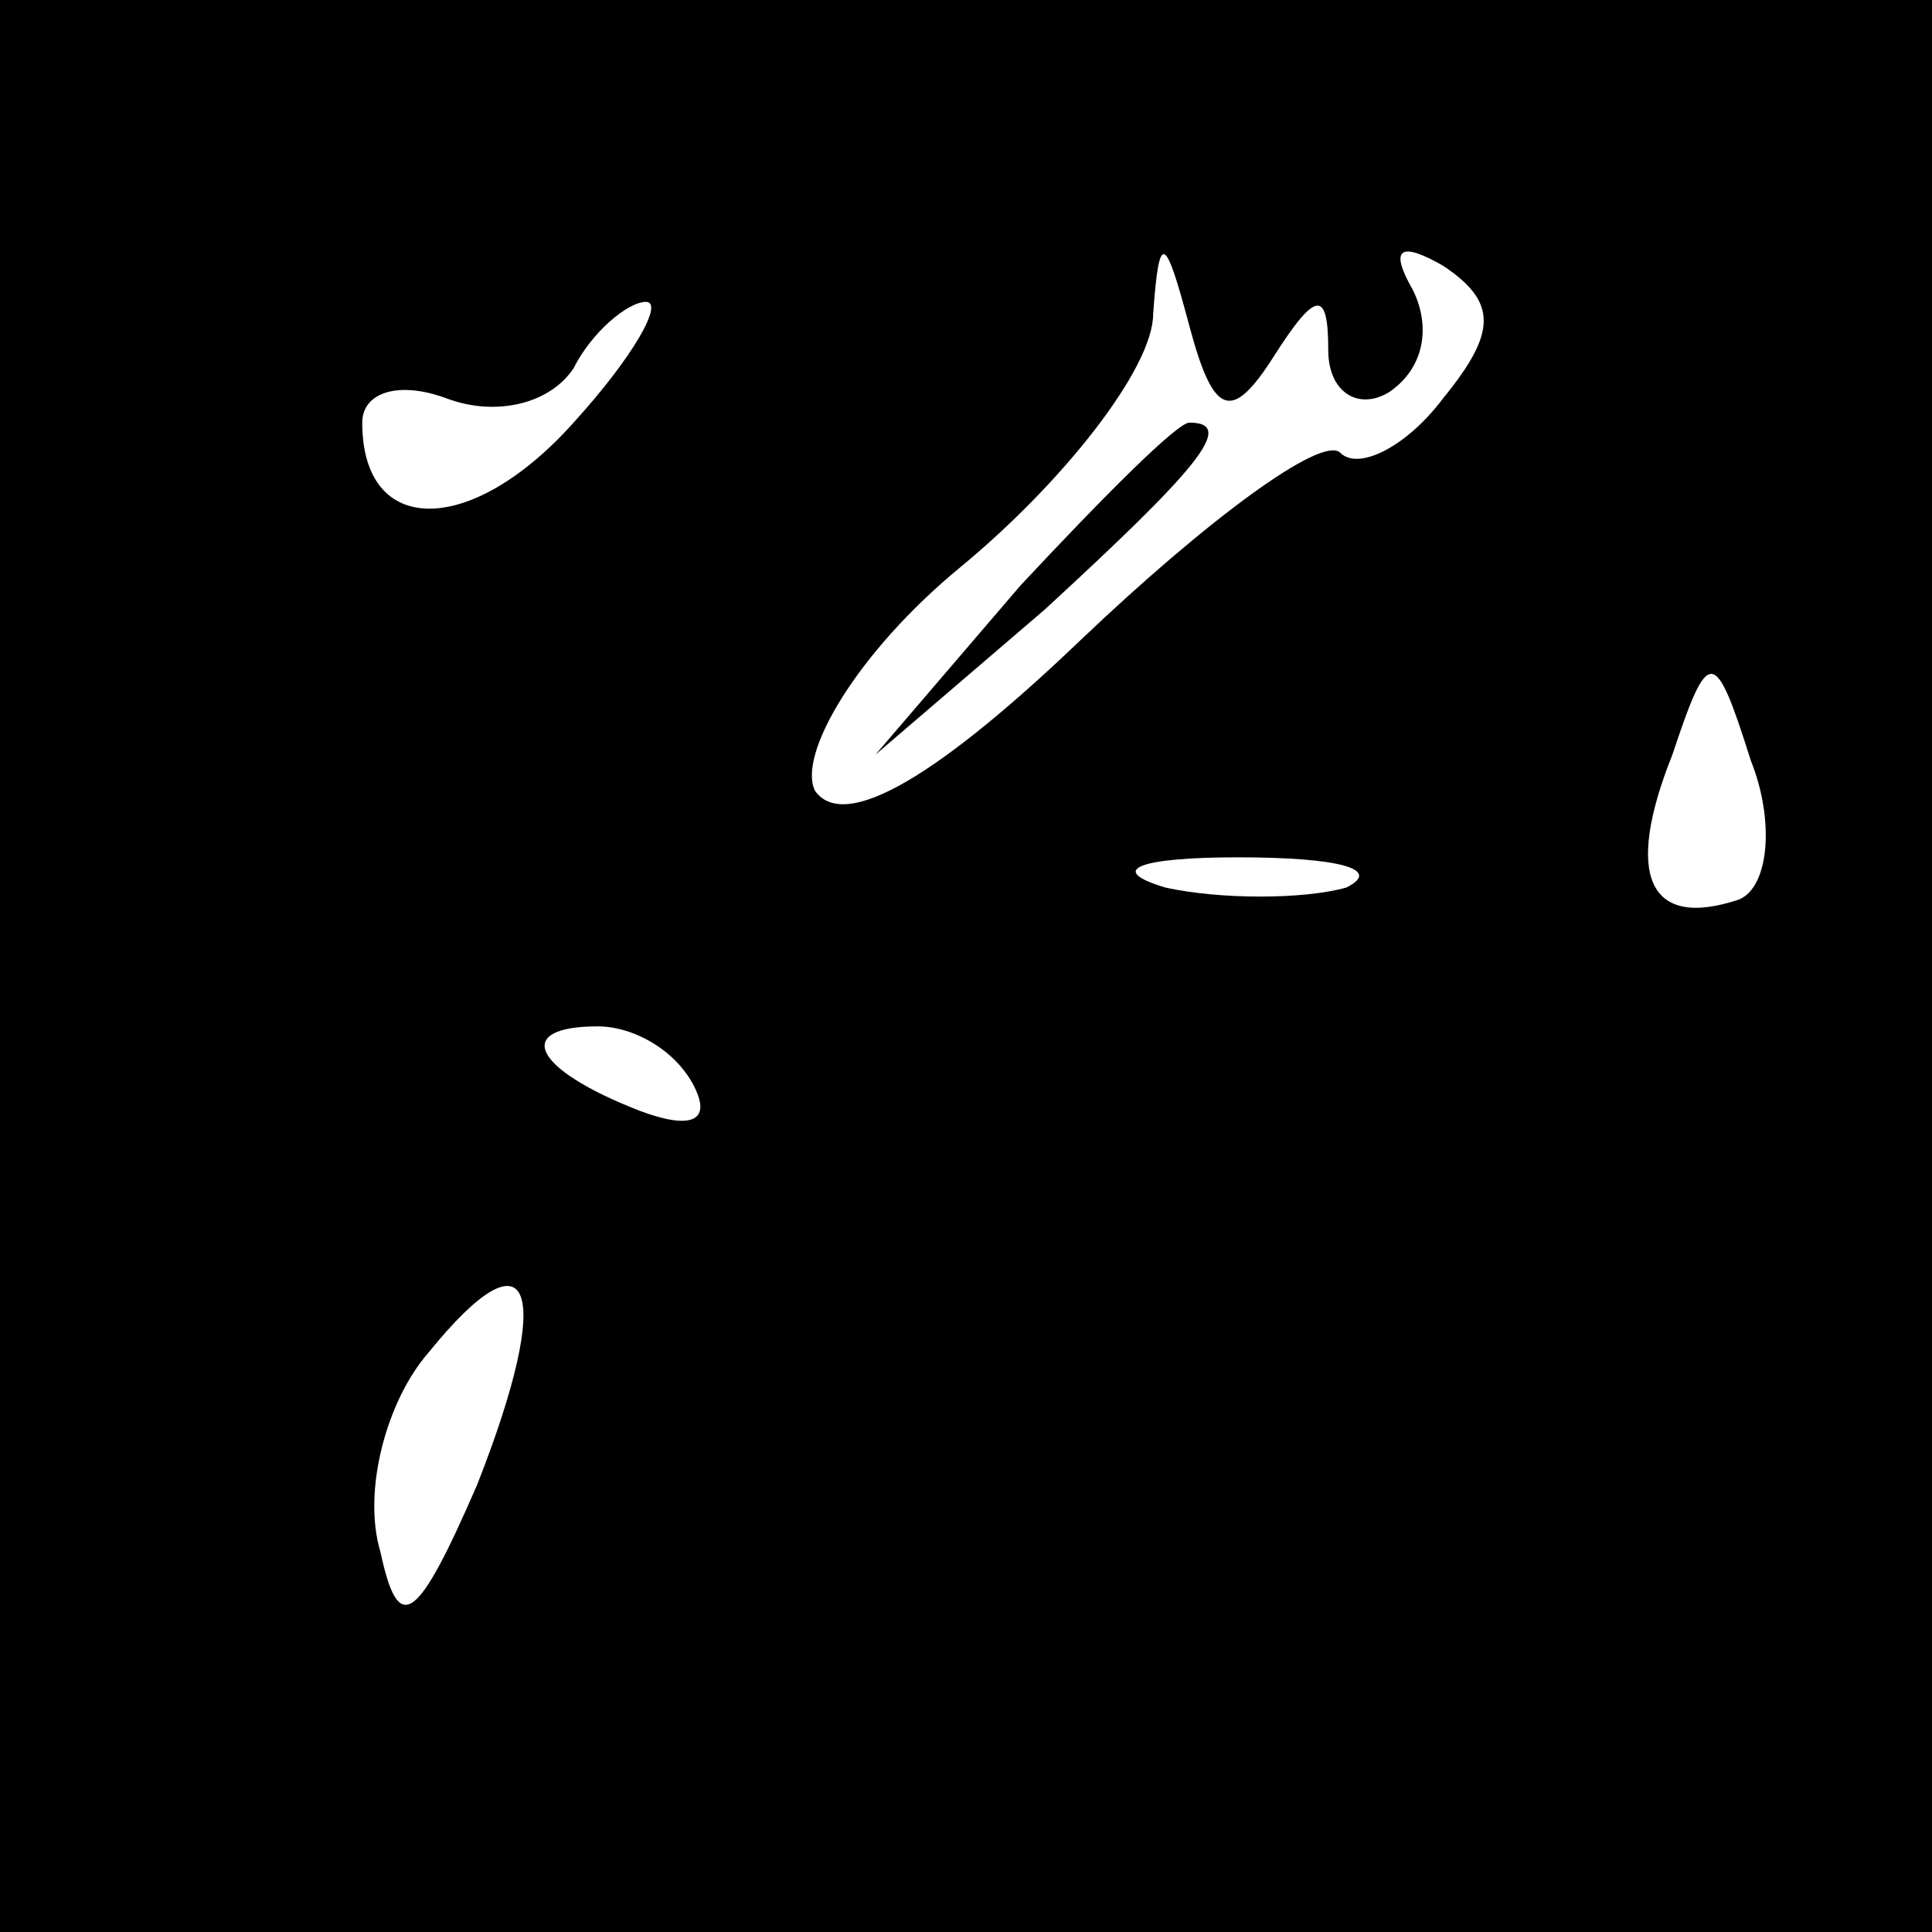 <?xml version="1.0" standalone="no"?>
<!DOCTYPE svg PUBLIC "-//W3C//DTD SVG 20010904//EN"
 "http://www.w3.org/TR/2001/REC-SVG-20010904/DTD/svg10.dtd">
<svg version="1.0" xmlns="http://www.w3.org/2000/svg"
 width="32pt" height="32pt" viewBox="0 0 32 32"
 preserveAspectRatio="xMidYMid meet">
<rect x="0" y="0" width="32" height="32" fill="#808080" stroke="none"/>
<g transform="translate(0,32) scale(0.1,-0.1)"
fill="#000000" stroke="none">
<path fill="#000000" stroke="none" d="M0 160 l0 -160 160 0 160 0 0 160 0
160 -160 0 -160 0 0 -160z"/>
<path fill="#ffffff" stroke="none" d="M211 261 c7 11 9 11 9 1 0 -7 5 -10 10
-7 6 4 7 11 4 17 -4 7 -2 8 5 4 9 -6 9 -11 0 -22 -6 -8 -14 -12 -17 -9 -3 3
-22 -11 -43 -31 -23 -22 -39 -32 -44 -25 -3 6 7 23 24 37 17 14 32 33 32 42 1
14 2 13 6 -2 4 -15 7 -16 14 -5z"/>
<path fill="#ffffff" stroke="none" d="M95 250 c-17 -19 -35 -19 -35 0 0 5 6
7 14 4 8 -3 17 -1 21 5 3 6 9 11 12 11 3 0 -2 -9 -12 -20z"/>
<path fill="#ffffff" stroke="none" d="M288 171 c-15 -5 -19 4 -11 24 6 18 7
18 13 -1 4 -10 3 -21 -2 -23z"/>
<path fill="#ffffff" stroke="none" d="M223 173 c-7 -2 -21 -2 -30 0 -10 3 -4
5 12 5 17 0 24 -2 18 -5z"/>
<path fill="#ffffff" stroke="none" d="M115 140 c3 -6 -1 -7 -9 -4 -18 7 -21
14 -7 14 6 0 13 -4 16 -10z"/>
<path fill="#ffffff" stroke="none" d="M79 74 c-10 -23 -13 -25 -16 -11 -3 10
1 25 8 33 17 21 21 11 8 -22z"/>
<path fill="#000000" stroke="none" d="M169 223 l-24 -28 28 24 c25 23 32 31
24 31 -2 0 -14 -12 -28 -27z"/>
</g>
</svg>
